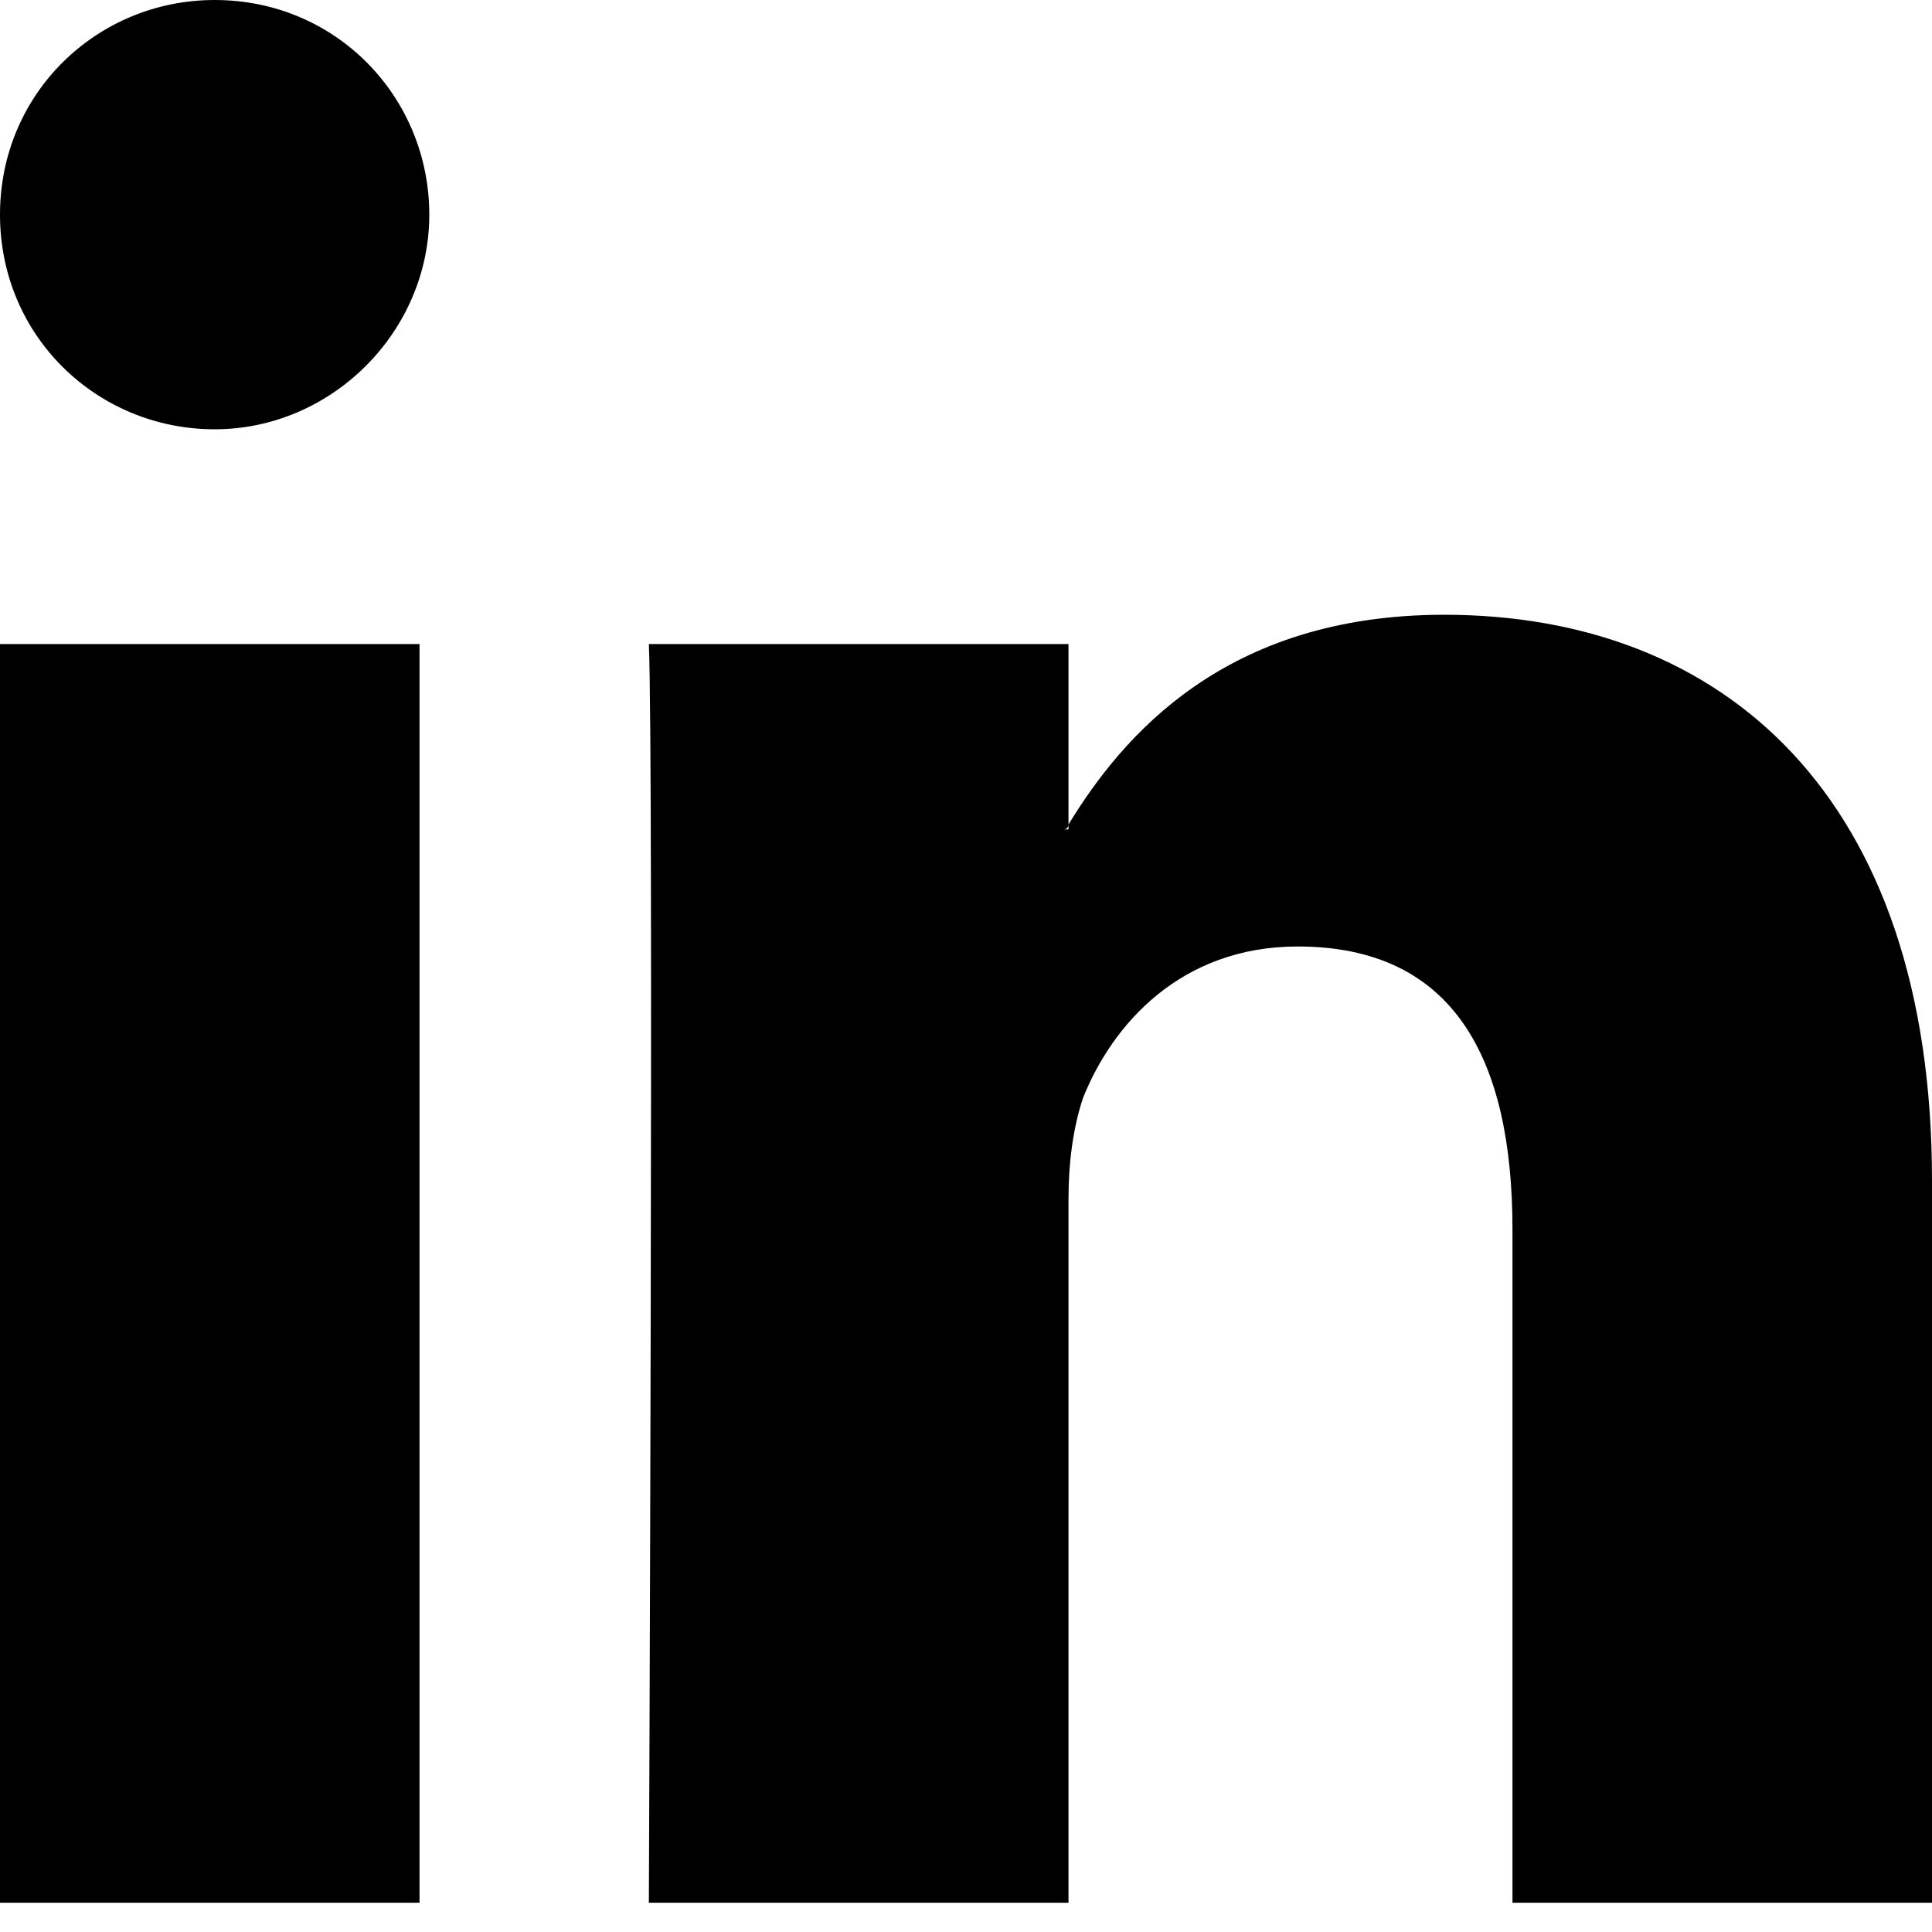 <svg width="20" height="20" viewBox="0 0 20 20" fill="none" 
    xmlns="http://www.w3.org/2000/svg">
    <path d="M20 12.222V19.697H15.657V12.727C15.657 10.96 15.05 9.798 13.434 9.798C12.222 9.798 11.515 10.606 11.212 11.364C11.111 11.667 11.061 12.02 11.061 12.424V19.697H6.717C6.717 19.697 6.768 7.879 6.717 6.667H11.061V8.535C11.061 8.535 11.061 8.586 11.01 8.586H11.061V8.535C11.616 7.626 12.677 6.364 14.95 6.364C17.828 6.364 20 8.232 20 12.222ZM0 19.697H4.343V6.667H0V19.697ZM4.444 2.222C4.444 3.434 3.434 4.444 2.222 4.444C1.01 4.444 0 3.485 0 2.222C0 0.96 1.01 0 2.222 0C3.485 0 4.444 1.01 4.444 2.222Z" fill="black"/>
</svg>

